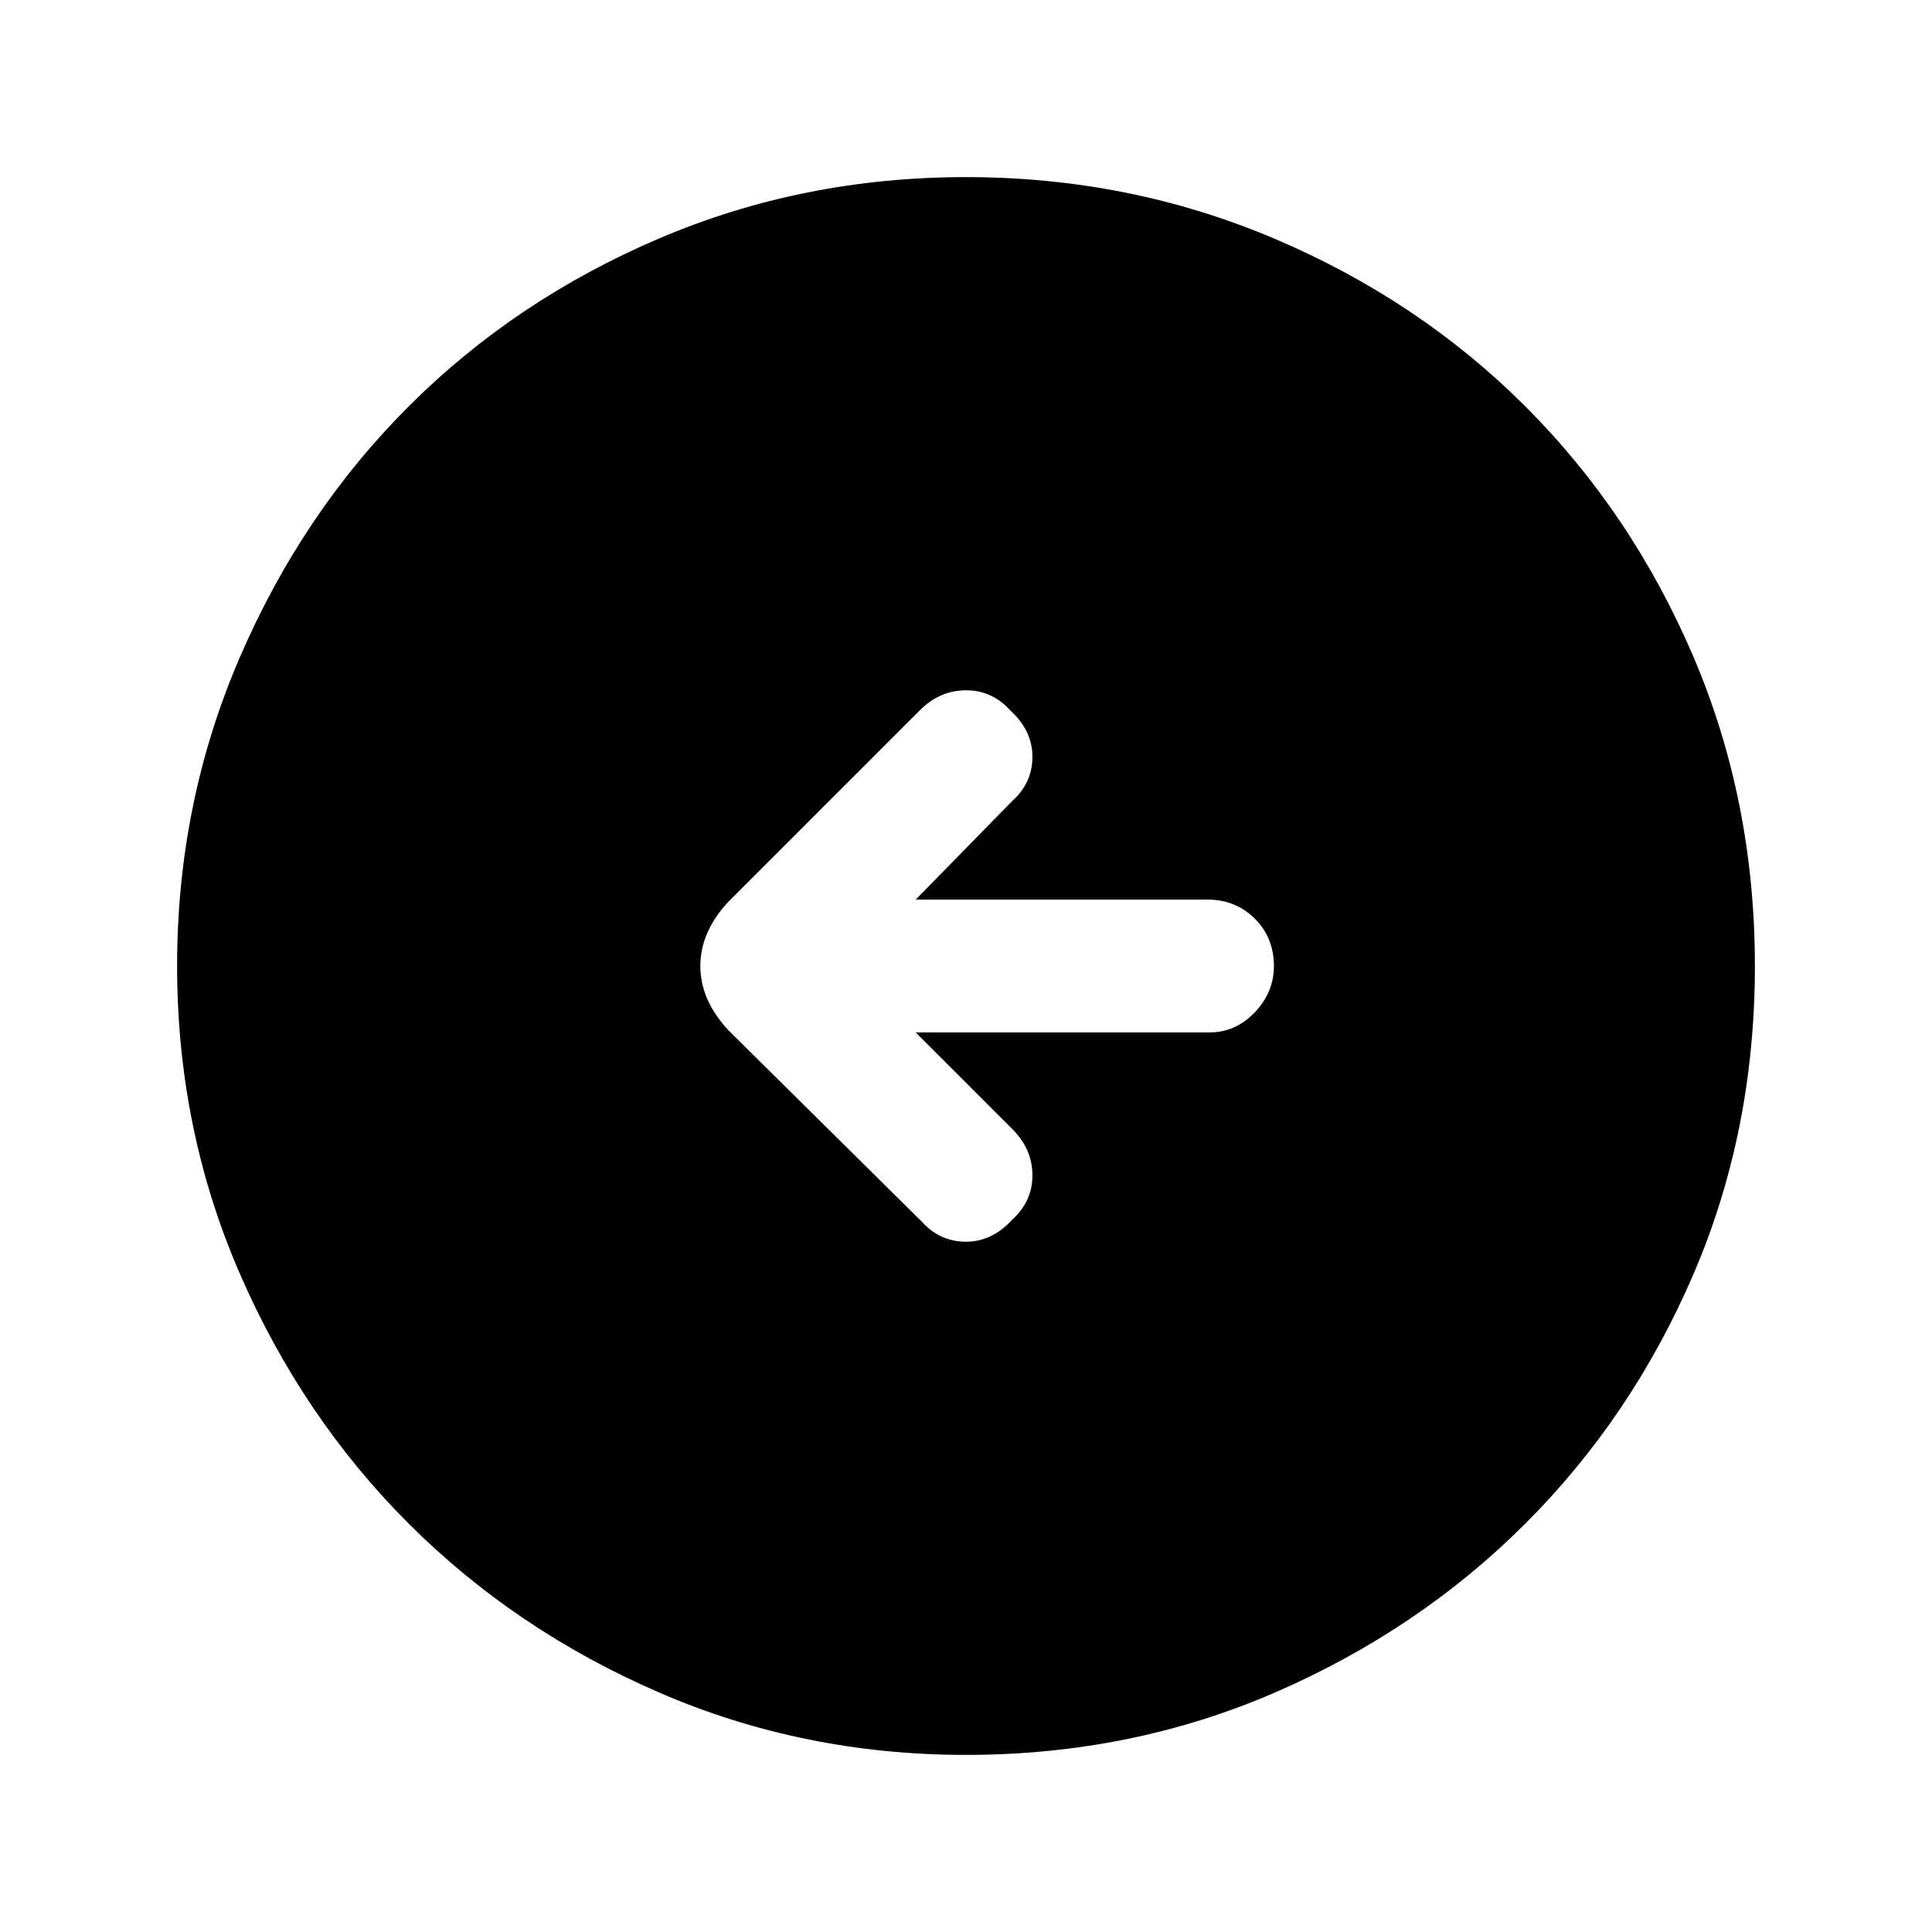 <svg xmlns="http://www.w3.org/2000/svg" height="24" width="24"><path d="M11.45 15.175Q11.675 15.425 12 15.425Q12.325 15.425 12.575 15.15Q12.825 14.925 12.825 14.6Q12.825 14.275 12.575 14.025L11.375 12.825H15.025Q15.35 12.825 15.588 12.575Q15.825 12.325 15.825 12Q15.825 11.65 15.588 11.412Q15.35 11.175 15 11.175H11.375L12.575 9.95Q12.825 9.725 12.825 9.4Q12.825 9.075 12.55 8.825Q12.325 8.575 12 8.575Q11.675 8.575 11.425 8.825L9.05 11.2Q8.7 11.575 8.7 12Q8.7 12.425 9.05 12.8ZM12 21.8Q9.975 21.8 8.188 21.025Q6.4 20.25 5.075 18.925Q3.75 17.6 2.975 15.812Q2.2 14.025 2.2 12Q2.2 9.975 2.975 8.175Q3.75 6.375 5.075 5.05Q6.4 3.725 8.188 2.962Q9.975 2.2 12 2.2Q14.025 2.2 15.825 2.962Q17.625 3.725 18.95 5.05Q20.275 6.375 21.038 8.162Q21.8 9.95 21.8 12Q21.8 14.05 21.038 15.825Q20.275 17.6 18.95 18.925Q17.625 20.25 15.838 21.025Q14.05 21.8 12 21.8Z"/></svg>